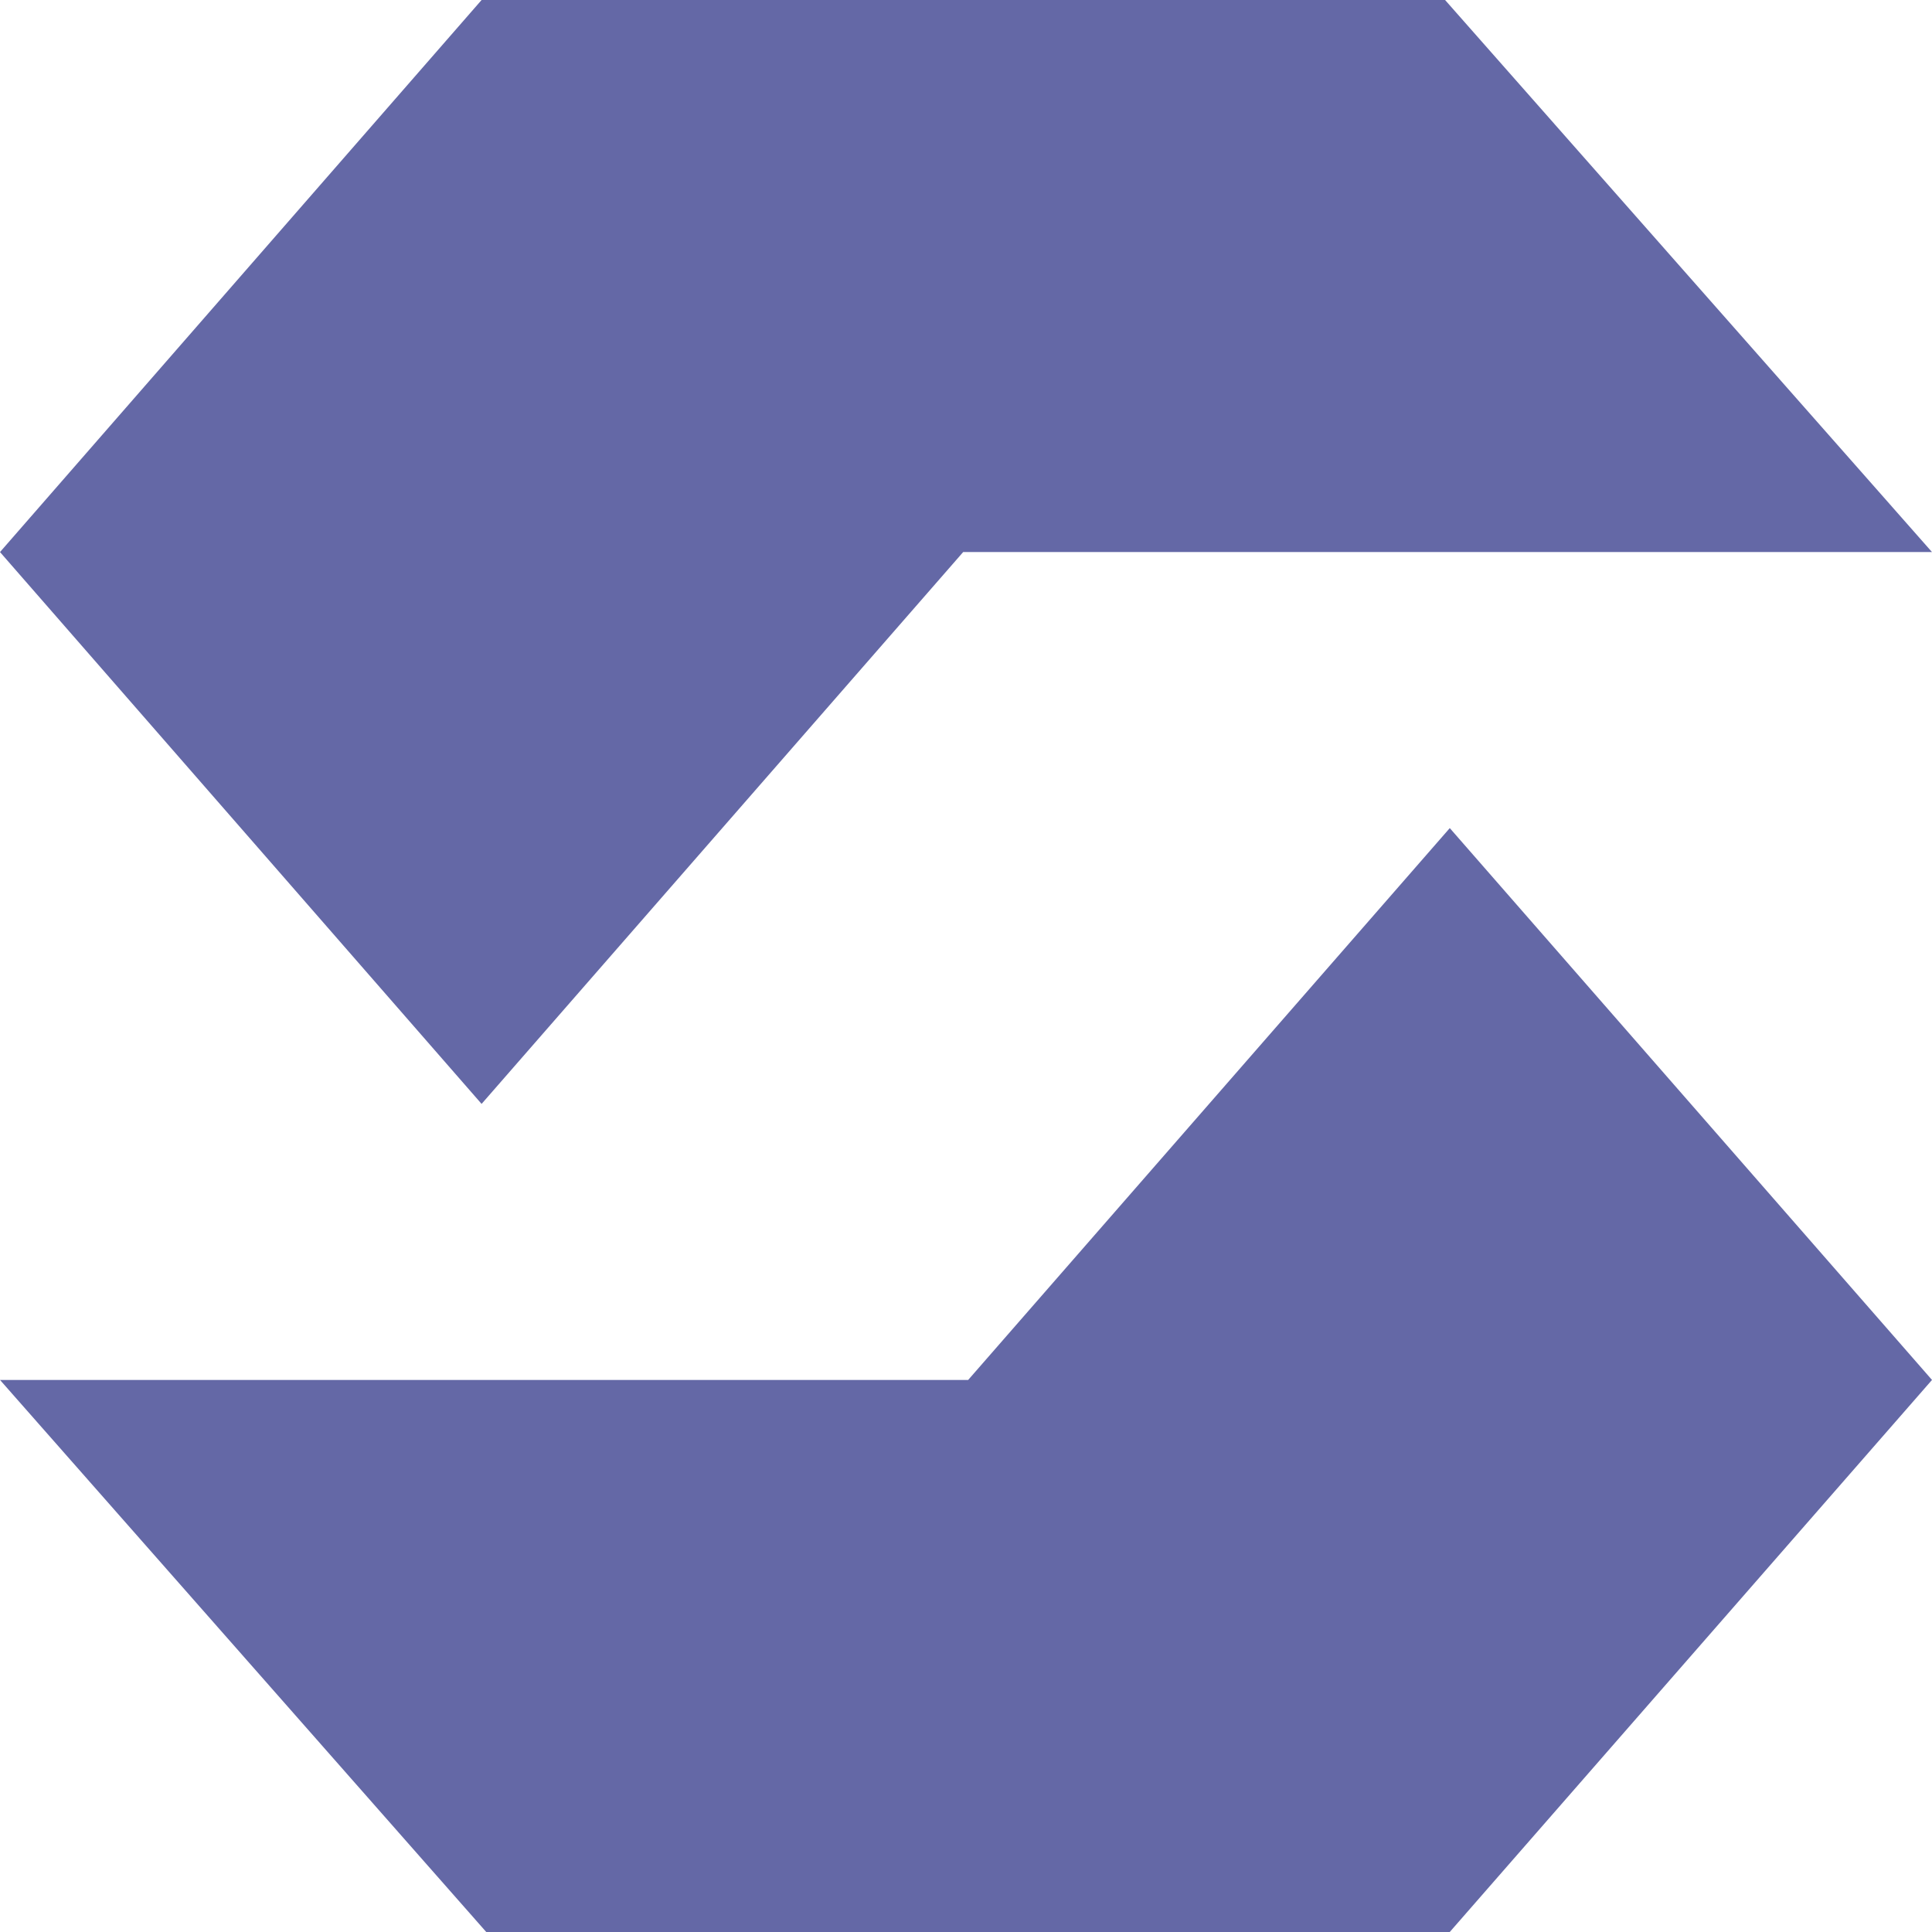 <svg width="82" height="82" viewBox="0 0 82 82" fill="none" xmlns="http://www.w3.org/2000/svg">
<path d="M20.44 46.853L0 23.431L20.44 0H61.334L82 23.431H40.88L20.44 46.853ZM82 58.569L61.533 35.147L41.092 58.569H0L20.638 82H61.532L82 58.569Z" fill="#6468A6"/>
</svg>
